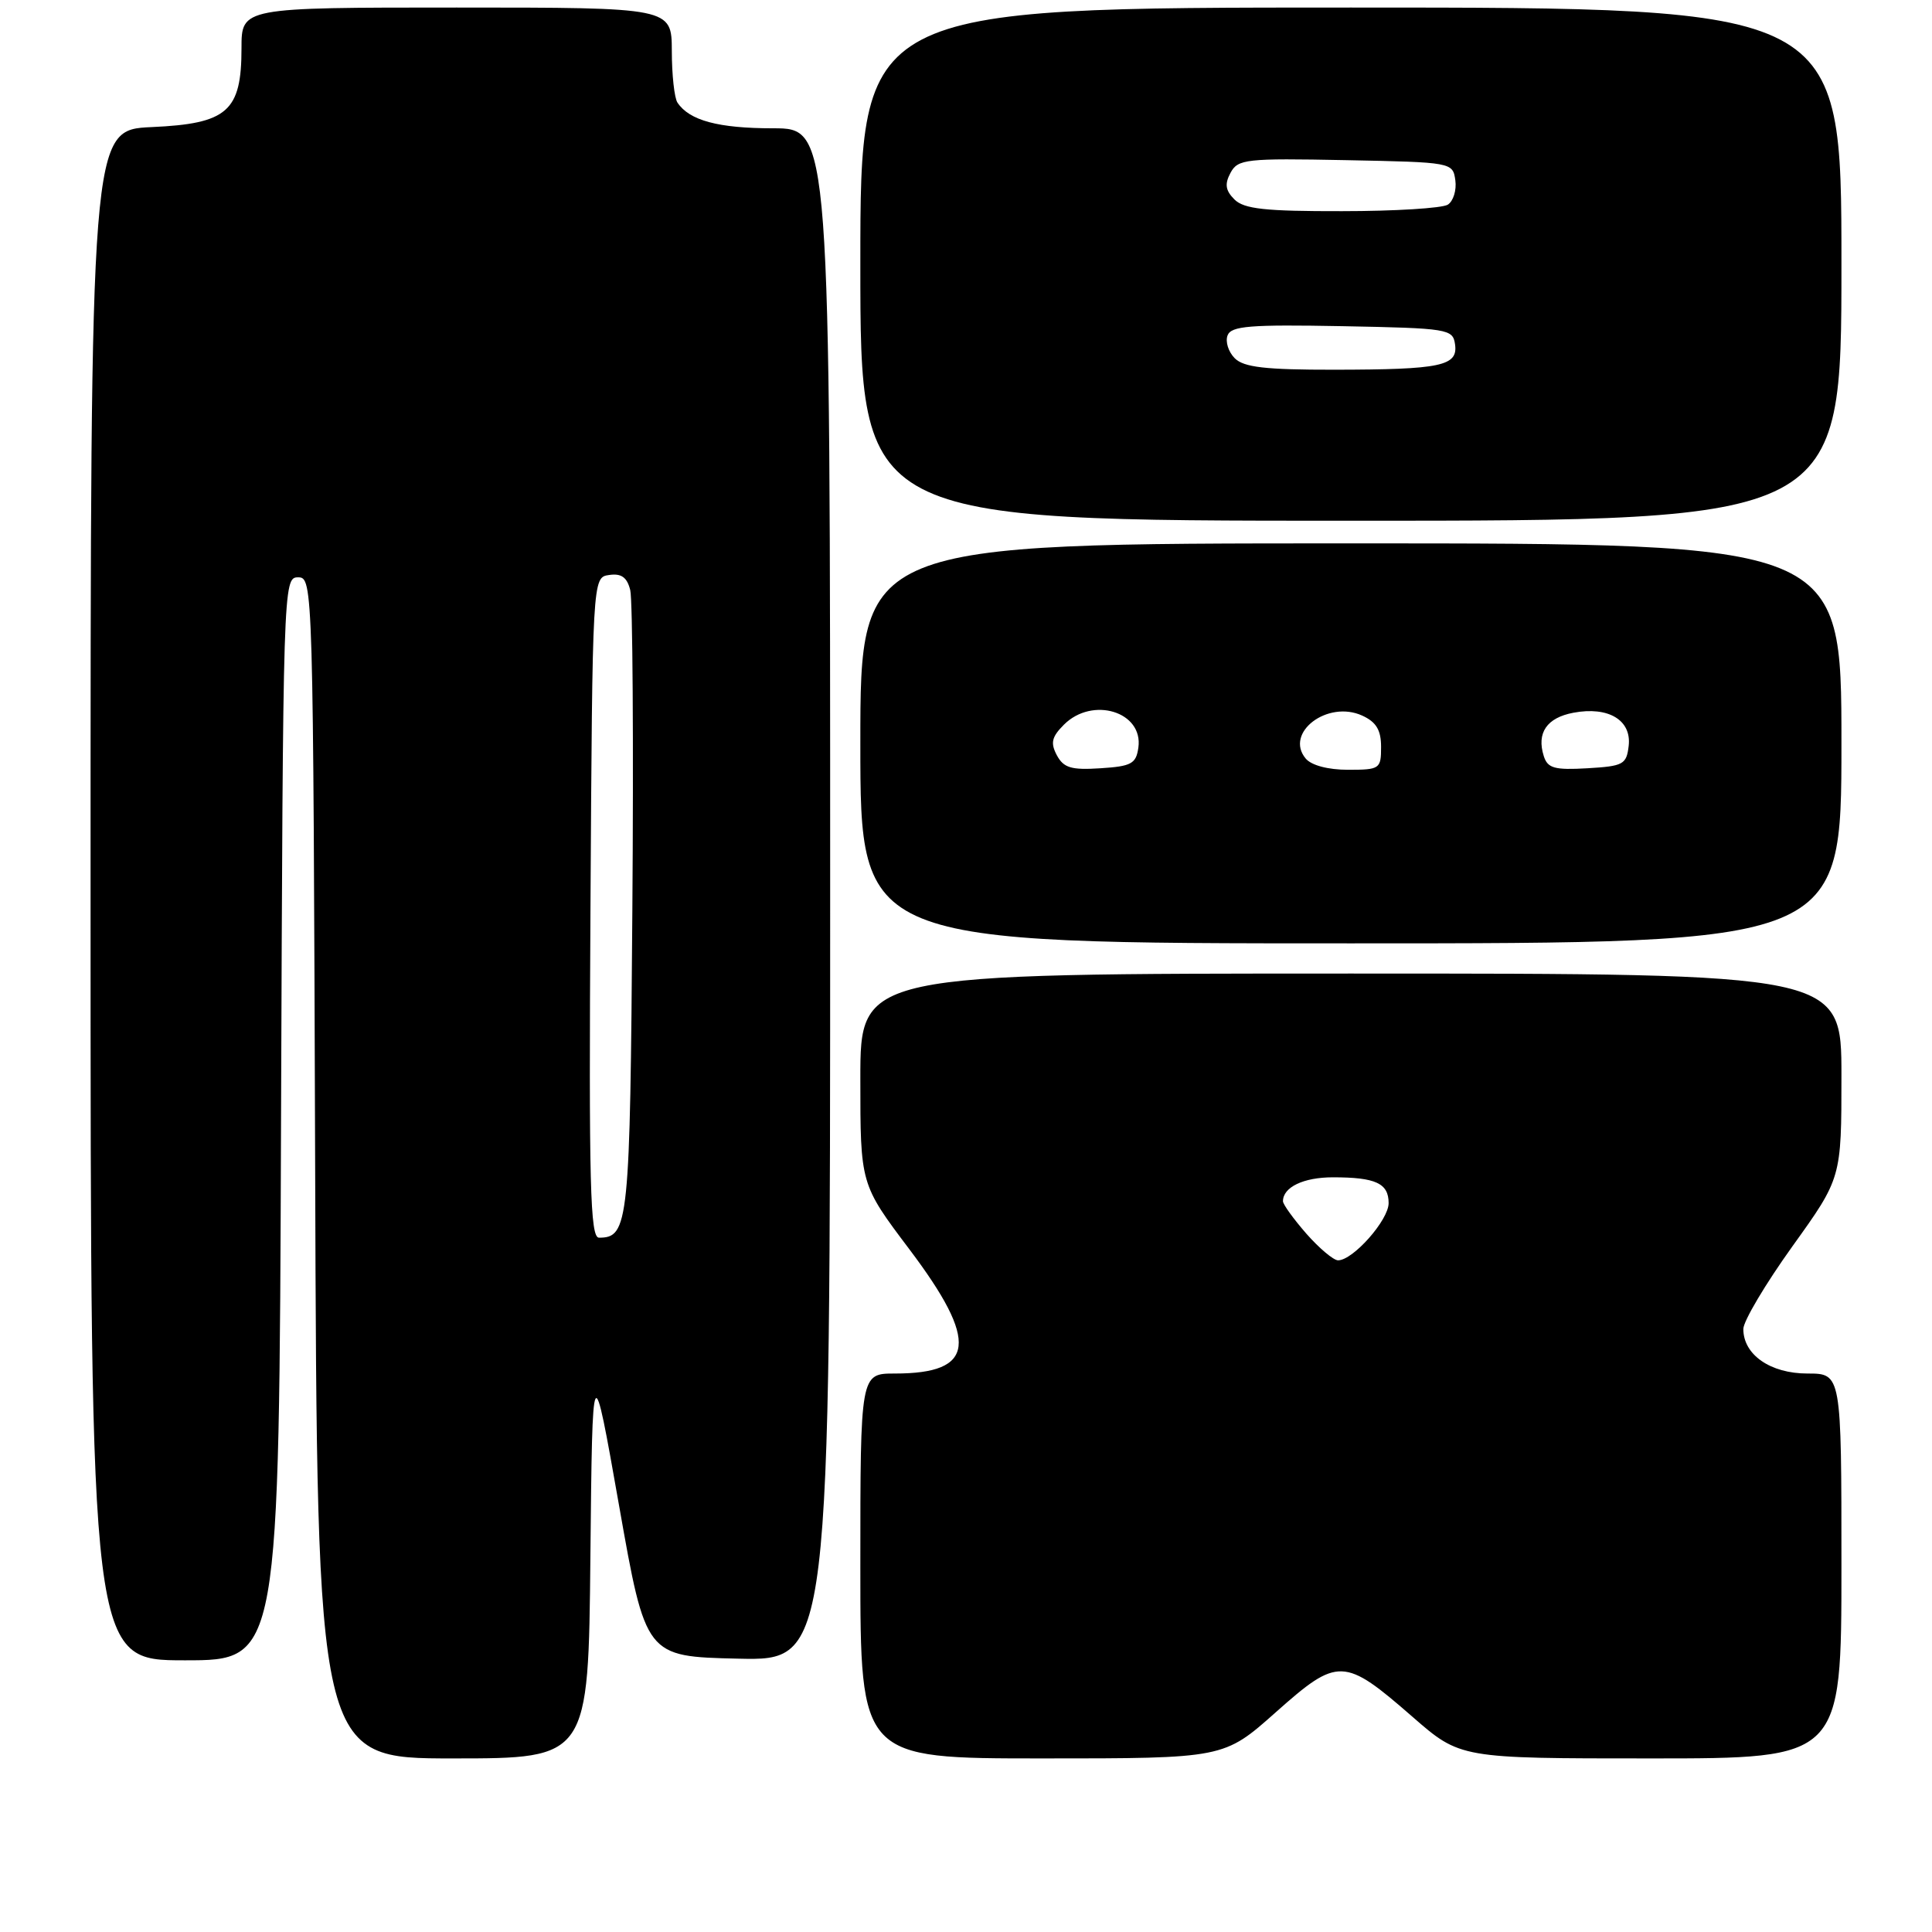 <?xml version="1.0" encoding="UTF-8" standalone="no"?>
<!DOCTYPE svg PUBLIC "-//W3C//DTD SVG 1.1//EN" "http://www.w3.org/Graphics/SVG/1.1/DTD/svg11.dtd" >
<svg xmlns="http://www.w3.org/2000/svg" xmlns:xlink="http://www.w3.org/1999/xlink" version="1.1" viewBox="0 0 256 256">
 <g >
 <path fill="currentColor"
d=" M 78.23 206.25 C 78.50 179.50 78.50 179.50 82.03 199.50 C 85.56 219.50 85.56 219.50 97.78 219.78 C 110.00 220.06 110.00 220.06 110.00 118.53 C 110.00 17.00 110.00 17.00 102.43 17.00 C 95.18 17.00 91.35 15.97 89.77 13.60 C 89.36 13.00 89.02 9.91 89.02 6.75 C 89.00 1.00 89.00 1.00 60.50 1.00 C 32.00 1.00 32.00 1.00 32.00 6.39 C 32.00 14.76 30.15 16.39 20.10 16.84 C 12.00 17.21 12.00 17.21 12.00 118.61 C 12.00 220.00 12.00 220.00 24.49 220.00 C 36.99 220.00 36.99 220.00 37.24 148.25 C 37.50 77.25 37.52 76.50 39.50 76.50 C 41.48 76.50 41.50 77.25 41.76 154.75 C 42.01 233.00 42.01 233.00 59.99 233.00 C 77.97 233.00 77.97 233.00 78.23 206.25 Z  M 169.05 226.88 C 177.31 219.54 178.08 219.57 187.18 227.50 C 193.49 233.00 193.49 233.00 218.74 233.00 C 244.00 233.00 244.00 233.00 244.00 207.50 C 244.00 182.00 244.00 182.00 239.50 182.00 C 234.58 182.00 231.00 179.51 231.00 176.10 C 231.00 175.06 233.93 170.13 237.50 165.15 C 244.00 156.10 244.00 156.10 244.00 142.55 C 244.00 129.00 244.00 129.00 179.00 129.00 C 114.00 129.00 114.00 129.00 114.00 142.96 C 114.00 156.92 114.00 156.92 120.50 165.54 C 129.75 177.81 129.26 182.00 118.57 182.00 C 114.00 182.00 114.00 182.00 114.00 207.50 C 114.00 233.00 114.00 233.00 138.09 233.00 C 162.17 233.00 162.17 233.00 169.05 226.88 Z  M 244.00 98.50 C 244.00 72.00 244.00 72.00 179.00 72.00 C 114.00 72.00 114.00 72.00 114.00 98.50 C 114.00 125.00 114.00 125.00 179.00 125.00 C 244.00 125.00 244.00 125.00 244.00 98.50 Z  M 244.00 35.00 C 244.00 1.00 244.00 1.00 179.00 1.00 C 114.00 1.00 114.00 1.00 114.00 35.00 C 114.00 69.00 114.00 69.00 179.00 69.00 C 244.00 69.00 244.00 69.00 244.00 35.00 Z  M 78.24 120.25 C 78.50 76.50 78.50 76.50 80.71 76.19 C 82.33 75.95 83.09 76.49 83.51 78.19 C 83.83 79.46 83.96 98.54 83.79 120.60 C 83.49 162.14 83.30 164.00 79.37 164.00 C 78.20 164.00 78.02 157.03 78.24 120.25 Z  M 173.10 163.47 C 171.40 161.52 170.00 159.59 170.00 159.17 C 170.00 157.30 172.73 156.00 176.62 156.00 C 182.29 156.00 184.00 156.79 184.00 159.42 C 184.00 161.67 179.28 167.00 177.30 167.00 C 176.70 167.00 174.81 165.41 173.10 163.47 Z  M 140.04 100.08 C 139.17 98.44 139.35 97.65 140.98 96.02 C 144.76 92.24 151.51 94.31 150.84 99.06 C 150.54 101.20 149.92 101.54 145.81 101.80 C 141.95 102.05 140.94 101.75 140.04 100.08 Z  M 173.01 100.51 C 170.17 97.09 175.91 92.73 180.50 94.82 C 182.36 95.67 183.00 96.73 183.00 98.98 C 183.00 101.88 182.83 102.00 178.62 102.00 C 175.97 102.00 173.76 101.41 173.01 100.51 Z  M 204.56 100.19 C 203.58 97.11 204.96 95.10 208.49 94.44 C 213.12 93.57 216.20 95.42 215.81 98.82 C 215.52 101.30 215.11 101.52 210.33 101.80 C 205.98 102.05 205.07 101.80 204.56 100.19 Z  M 163.61 47.47 C 162.77 46.63 162.34 45.27 162.66 44.44 C 163.14 43.19 165.62 42.99 177.87 43.22 C 191.91 43.49 192.51 43.59 192.80 45.62 C 193.21 48.50 190.97 48.97 176.82 48.99 C 167.66 49.00 164.81 48.67 163.61 47.47 Z  M 163.57 26.43 C 162.38 25.24 162.25 24.39 163.05 22.90 C 164.03 21.08 165.07 20.96 178.30 21.22 C 192.42 21.50 192.50 21.51 192.84 23.89 C 193.02 25.20 192.57 26.66 191.84 27.12 C 191.10 27.59 184.79 27.98 177.82 27.98 C 167.62 28.00 164.84 27.69 163.57 26.43 Z "/>
</g>
</svg>
